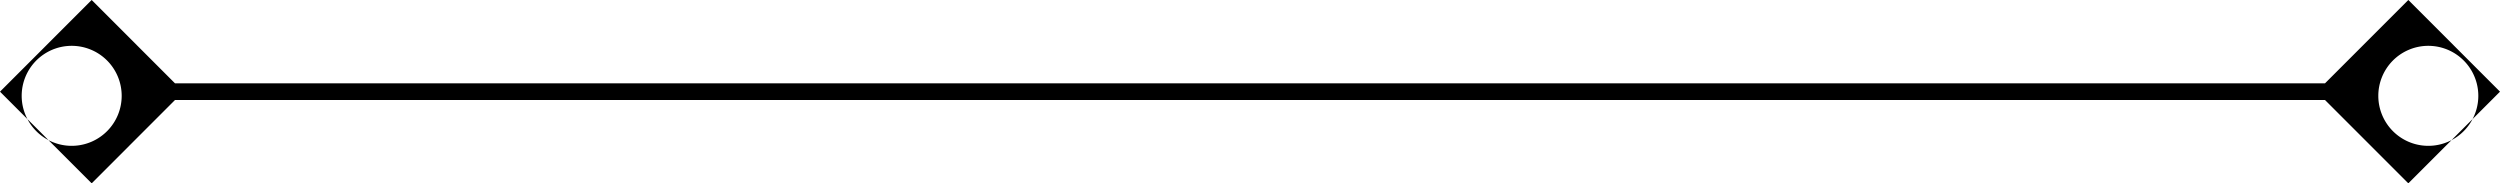 <svg version="1" id="图层_1" xmlns="http://www.w3.org/2000/svg" viewBox="0 0 300 22"><path class="st0" d="M289 22l11-11-11-11-10 10H21L11 0 0 11l11 11 10-10h258l10 10zm0-16a6 6 0 1 1 0 11 6 6 0 0 1 0-11zM11 17a6 6 0 1 1 0-11 6 6 0 0 1 0 11z"/></svg>